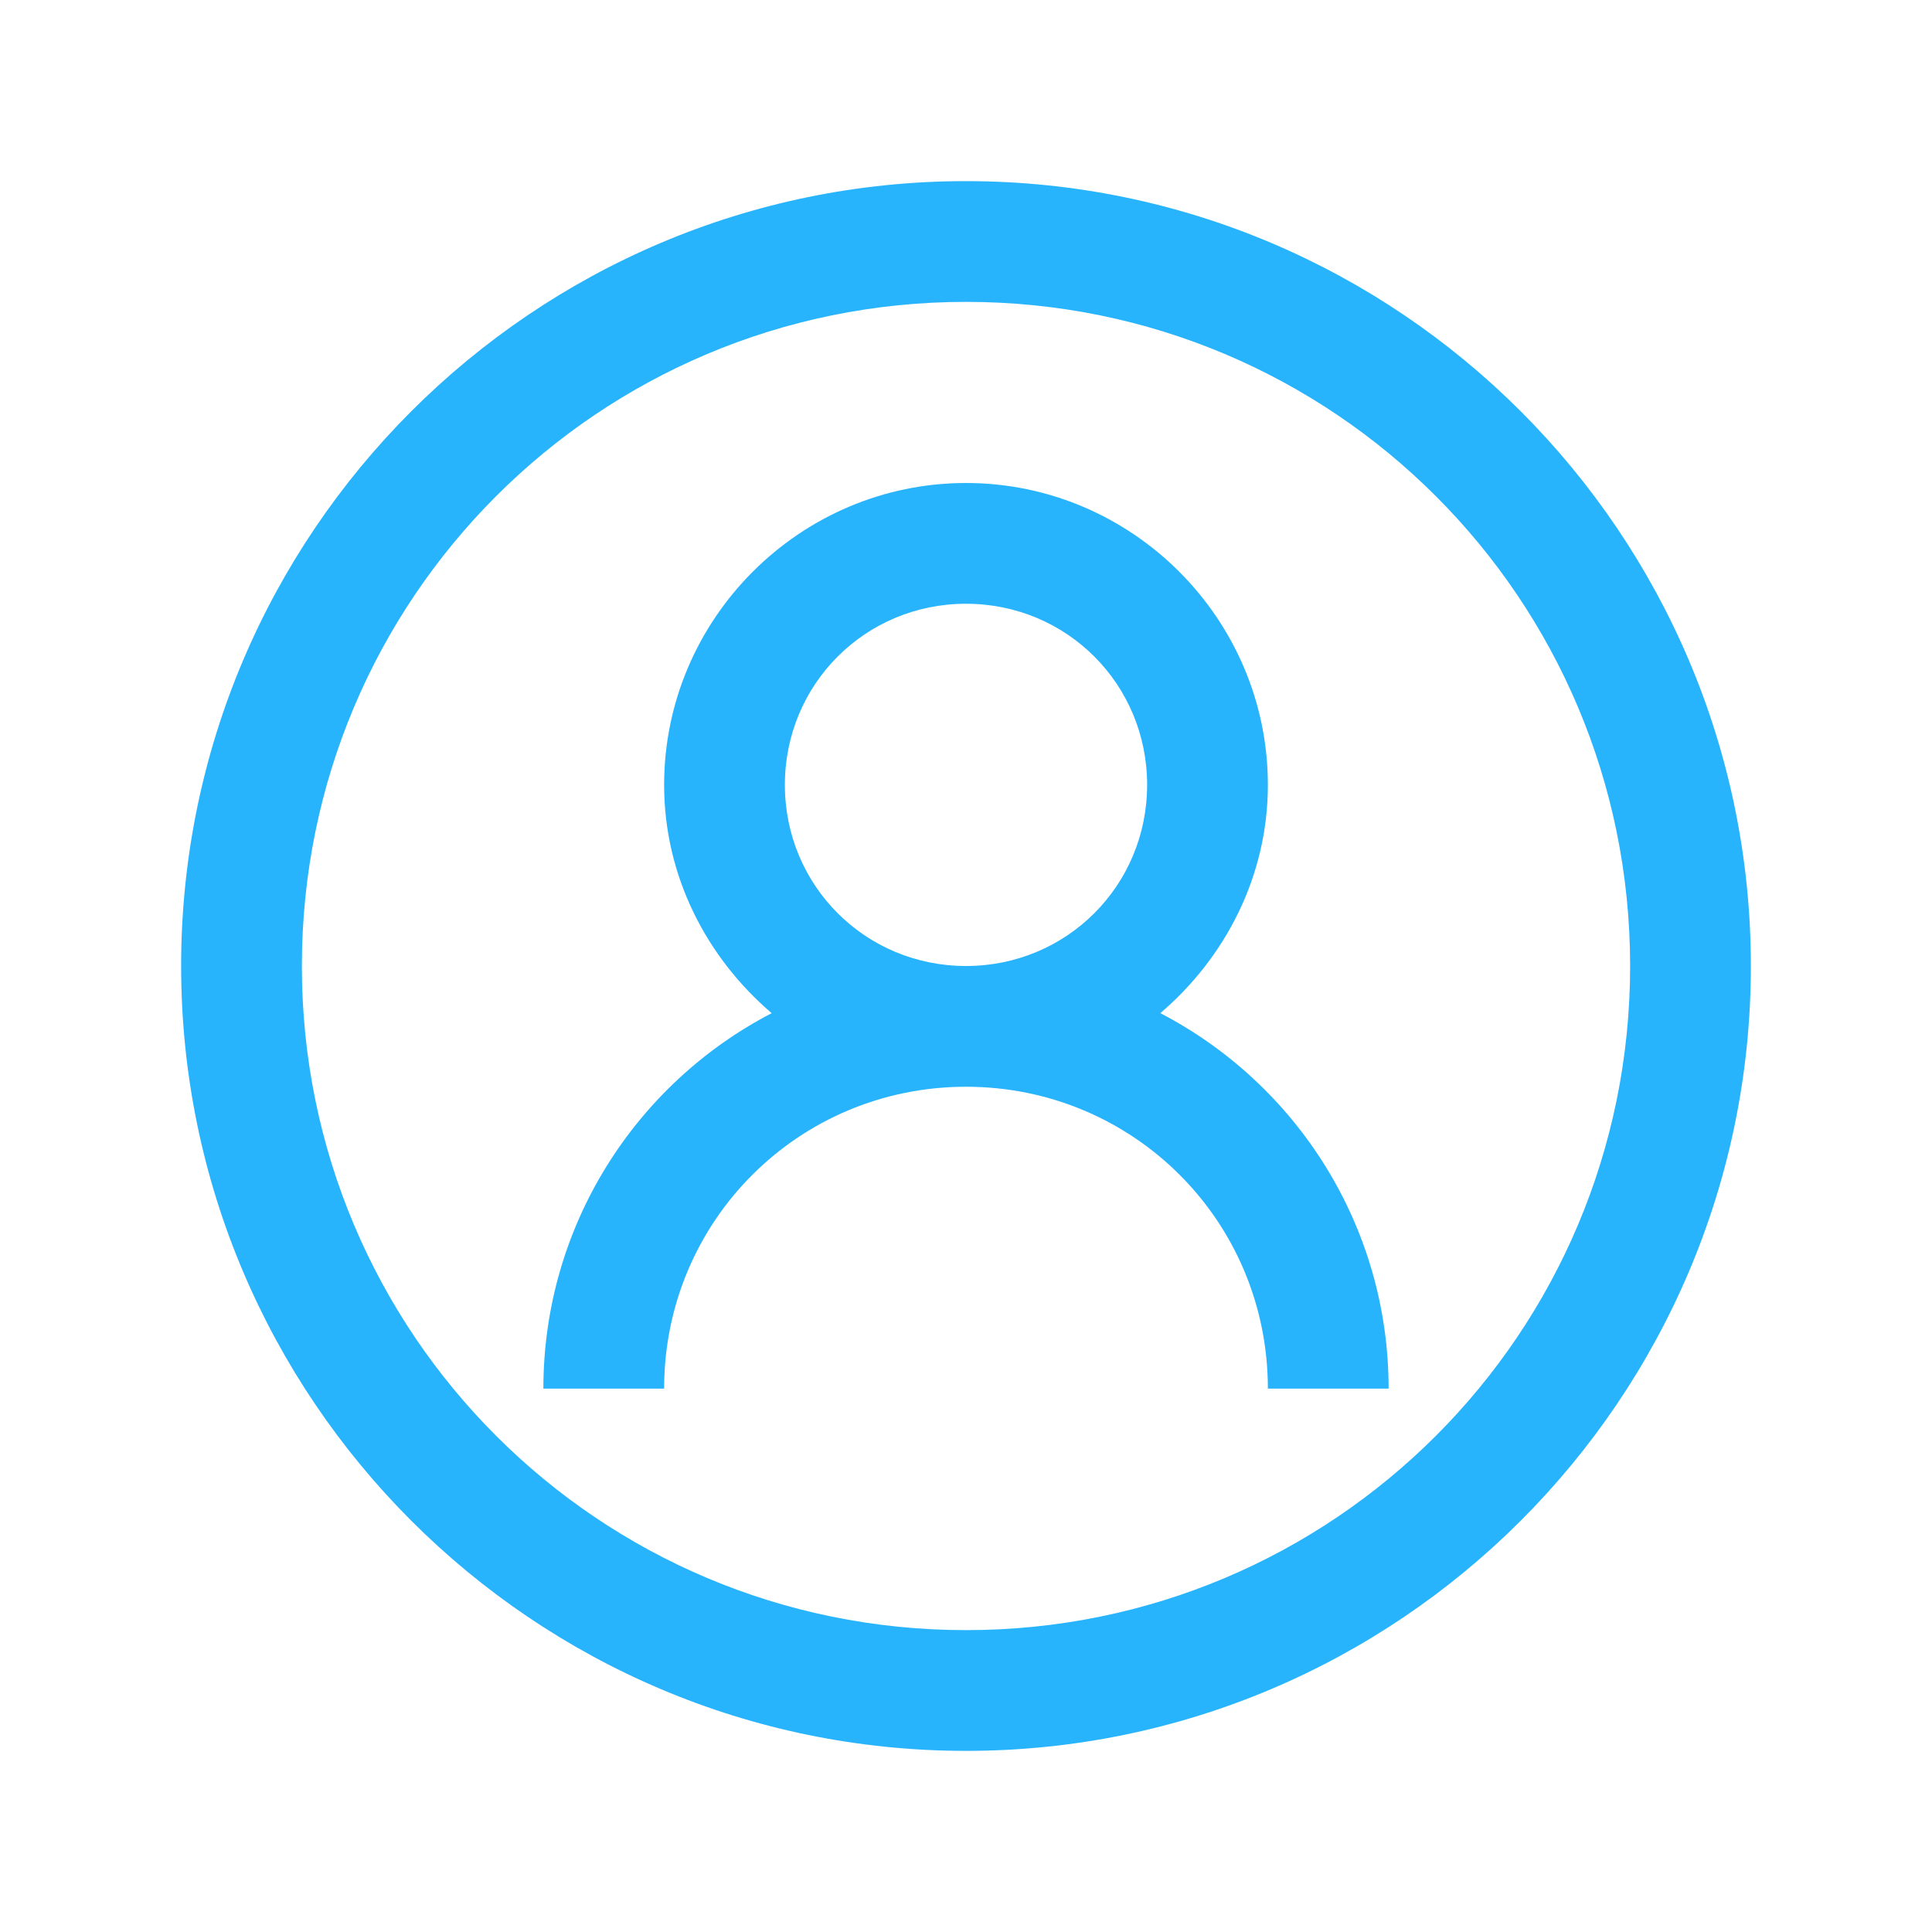 <svg xmlns="http://www.w3.org/2000/svg" x="0px" y="0px"
width="32" height="32"
viewBox="0 0 226 226"
style=" fill:#000000;"><g fill="none" fill-rule="nonzero" stroke="none" stroke-width="1" stroke-linecap="butt" stroke-linejoin="miter" stroke-miterlimit="10" stroke-dasharray="" stroke-dashoffset="0" font-family="none" font-weight="none" font-size="none" text-anchor="none" style="mix-blend-mode: normal"><path d="M0,226v-226h226v226z" fill="none"></path><g fill="#27b4fd"><path d="M113,21.188c-50.624,0 -91.812,41.189 -91.812,91.812c0,50.624 41.189,91.812 91.812,91.812c50.624,0 91.812,-41.189 91.812,-91.812c0,-50.624 -41.189,-91.812 -91.812,-91.812zM113,35.312c42.982,0 77.688,34.706 77.688,77.688c0,42.982 -34.706,77.688 -77.688,77.688c-42.982,0 -77.688,-34.706 -77.688,-77.688c0,-42.982 34.706,-77.688 77.688,-77.688zM113,56.5c-19.422,0 -35.312,15.891 -35.312,35.312c0,10.704 4.993,20.222 12.58,26.705c-15.891,8.249 -26.705,24.857 -26.705,43.92h14.125c0,-19.587 15.725,-35.312 35.312,-35.312c19.587,0 35.312,15.725 35.312,35.312h14.125c0,-19.063 -10.814,-35.671 -26.705,-43.92c7.587,-6.483 12.58,-16.001 12.58,-26.705c0,-19.422 -15.891,-35.312 -35.312,-35.312zM113,70.625c11.78,0 21.188,9.407 21.188,21.188c0,11.78 -9.407,21.188 -21.188,21.188c-11.78,0 -21.188,-9.407 -21.188,-21.188c0,-11.78 9.407,-21.188 21.188,-21.188z"></path></g></g></svg>
